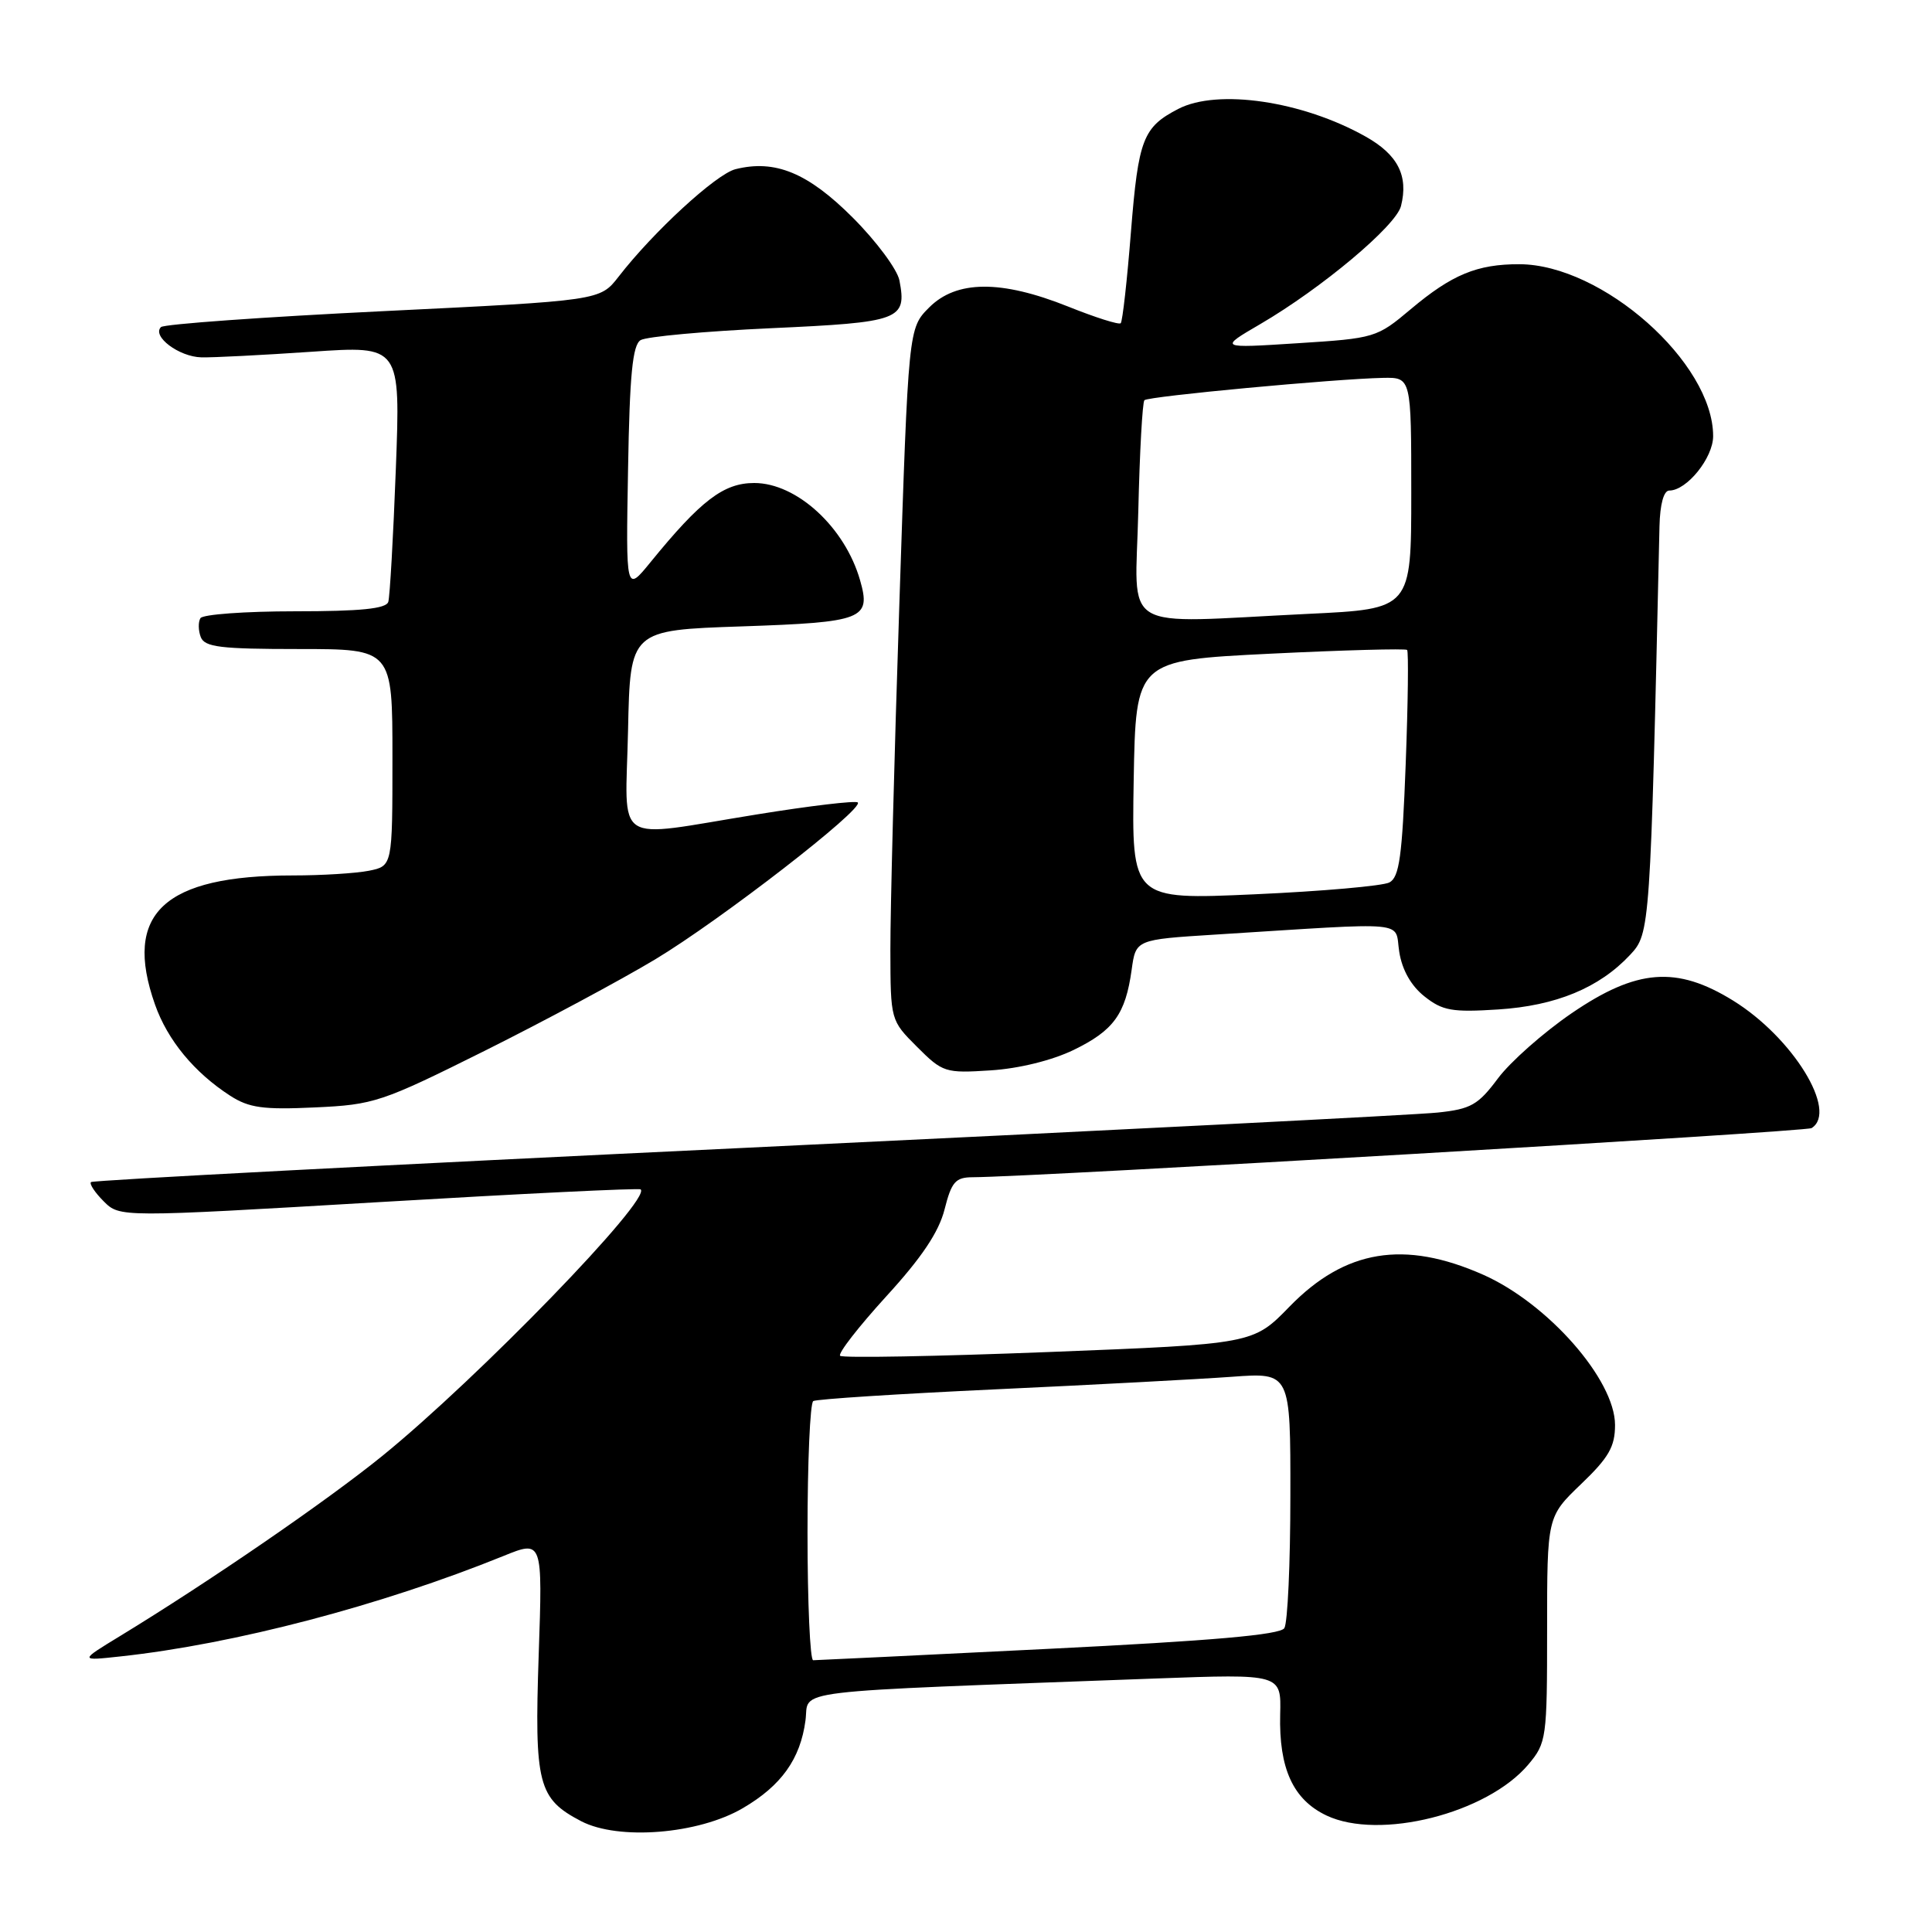 <?xml version="1.0" encoding="UTF-8" standalone="no"?>
<!DOCTYPE svg PUBLIC "-//W3C//DTD SVG 1.1//EN" "http://www.w3.org/Graphics/SVG/1.1/DTD/svg11.dtd" >
<svg xmlns="http://www.w3.org/2000/svg" xmlns:xlink="http://www.w3.org/1999/xlink" version="1.1" viewBox="0 0 256 256">
 <g >
 <path fill="currentColor"
d=" M 98.43 239.59 C 103.53 236.61 106.05 233.08 106.73 227.97 C 107.29 223.78 103.20 224.27 153.13 222.41 C 169.77 221.80 169.77 221.80 169.63 227.15 C 169.45 234.33 171.34 238.46 175.76 240.56 C 182.78 243.89 197.05 240.29 202.51 233.81 C 204.92 230.94 205.00 230.37 205.00 215.91 C 205.00 200.97 205.00 200.97 209.50 196.65 C 213.17 193.14 214.00 191.69 214.00 188.82 C 214.00 182.83 205.10 172.70 196.51 168.90 C 186.06 164.28 178.24 165.57 170.88 173.12 C 166.05 178.09 166.05 178.09 138.96 179.15 C 124.06 179.73 111.62 179.96 111.32 179.65 C 111.01 179.34 113.76 175.81 117.42 171.79 C 122.13 166.65 124.40 163.25 125.16 160.25 C 126.08 156.60 126.61 156.00 128.87 155.99 C 137.18 155.95 239.24 149.97 240.04 149.48 C 243.59 147.28 237.55 137.47 229.64 132.58 C 222.15 127.95 216.87 128.37 208.25 134.26 C 204.52 136.81 200.12 140.70 198.48 142.90 C 195.86 146.41 194.90 146.96 190.50 147.42 C 187.75 147.72 146.58 149.81 99.00 152.08 C 51.42 154.34 12.30 156.39 12.06 156.63 C 11.81 156.86 12.57 158.01 13.74 159.18 C 15.87 161.31 15.87 161.31 50.18 159.29 C 69.06 158.17 84.68 157.41 84.89 157.60 C 86.35 158.89 63.36 182.60 50.68 192.90 C 43.27 198.91 27.82 209.52 15.90 216.79 C 10.50 220.08 10.50 220.08 16.00 219.48 C 31.05 217.85 50.51 212.74 66.70 206.18 C 71.90 204.07 71.90 204.07 71.38 219.28 C 70.80 236.44 71.29 238.33 77.01 241.32 C 81.96 243.89 92.55 243.04 98.43 239.59 Z  M 64.22 139.24 C 72.07 135.32 82.24 129.87 86.82 127.12 C 95.51 121.89 114.51 107.17 113.66 106.33 C 113.39 106.06 107.37 106.77 100.27 107.92 C 80.91 111.04 82.89 112.34 83.22 96.75 C 83.50 83.50 83.50 83.50 98.29 83.00 C 114.41 82.45 115.45 82.05 113.96 76.87 C 111.95 69.86 105.57 64.00 99.94 64.00 C 95.88 64.00 92.86 66.31 86.19 74.50 C 82.93 78.50 82.93 78.50 83.22 62.21 C 83.43 49.65 83.82 45.73 84.88 45.07 C 85.65 44.60 93.42 43.89 102.15 43.49 C 119.30 42.71 120.18 42.39 119.18 37.16 C 118.90 35.71 116.12 31.96 112.99 28.83 C 107.06 22.90 102.71 21.10 97.45 22.42 C 94.89 23.07 86.58 30.70 81.96 36.67 C 79.50 39.83 79.50 39.83 50.77 41.23 C 34.97 42.00 21.72 42.95 21.33 43.34 C 20.10 44.56 23.72 47.28 26.68 47.35 C 28.23 47.39 34.80 47.05 41.28 46.61 C 53.07 45.80 53.07 45.80 52.45 62.15 C 52.11 71.14 51.66 79.06 51.45 79.75 C 51.17 80.66 47.80 81.00 39.09 81.00 C 32.51 81.00 26.87 81.41 26.56 81.91 C 26.25 82.41 26.27 83.54 26.60 84.41 C 27.12 85.75 29.20 86.00 39.61 86.00 C 52.00 86.00 52.00 86.00 52.00 100.38 C 52.00 114.75 52.00 114.75 48.88 115.38 C 47.16 115.72 42.63 116.00 38.82 116.00 C 21.68 116.00 16.28 121.05 20.54 133.11 C 22.20 137.83 25.75 142.12 30.50 145.19 C 33.00 146.80 34.87 147.06 41.72 146.74 C 49.58 146.38 50.55 146.05 64.22 139.24 Z  M 142.27 139.12 C 147.57 136.54 149.13 134.39 149.95 128.50 C 150.50 124.50 150.50 124.50 161.00 123.84 C 187.32 122.19 184.74 121.94 185.41 126.14 C 185.79 128.53 186.98 130.63 188.75 132.03 C 191.14 133.93 192.42 134.15 198.50 133.76 C 206.17 133.27 211.91 130.90 216.00 126.52 C 218.65 123.68 218.68 123.28 219.89 69.75 C 219.96 66.81 220.45 65.00 221.19 65.00 C 223.51 65.00 227.00 60.67 227.00 57.79 C 227.00 48.05 212.32 35.04 201.32 35.01 C 195.72 35.00 192.39 36.38 186.93 40.97 C 182.44 44.75 182.18 44.83 171.93 45.48 C 161.50 46.15 161.50 46.15 167.00 42.94 C 175.13 38.19 184.98 29.93 185.64 27.30 C 186.65 23.29 185.22 20.49 180.94 18.09 C 172.58 13.39 161.35 11.73 156.13 14.43 C 151.45 16.85 150.84 18.44 149.86 30.68 C 149.35 37.13 148.74 42.60 148.50 42.83 C 148.27 43.06 145.14 42.07 141.53 40.62 C 132.65 37.07 126.73 37.11 123.11 40.75 C 120.37 43.50 120.37 43.50 119.17 80.00 C 118.50 100.08 117.97 120.71 117.98 125.85 C 118.00 135.20 118.00 135.20 121.52 138.72 C 124.91 142.11 125.25 142.22 131.27 141.83 C 135.02 141.59 139.40 140.51 142.27 139.12 Z  M 107.00 203.06 C 107.00 193.74 107.34 185.91 107.76 185.65 C 108.18 185.39 119.09 184.69 132.01 184.09 C 144.93 183.49 158.99 182.74 163.25 182.43 C 171.00 181.86 171.00 181.86 170.98 198.18 C 170.98 207.16 170.62 215.06 170.18 215.74 C 169.63 216.62 160.63 217.41 138.95 218.48 C 122.20 219.31 108.16 219.99 107.75 219.99 C 107.34 220.00 107.00 212.38 107.00 203.06 Z  M 150.22 103.37 C 150.50 87.50 150.50 87.50 168.29 86.62 C 178.07 86.14 186.25 85.92 186.45 86.12 C 186.65 86.33 186.57 93.16 186.26 101.29 C 185.80 113.46 185.42 116.24 184.10 116.93 C 183.22 117.39 175.18 118.10 166.22 118.50 C 149.95 119.23 149.95 119.23 150.22 103.37 Z  M 150.83 67.75 C 151.01 59.92 151.38 53.29 151.64 53.03 C 152.15 52.51 176.94 50.20 183.25 50.07 C 187.00 50.00 187.00 50.00 187.00 65.34 C 187.00 80.69 187.00 80.69 173.34 81.34 C 147.88 82.57 150.45 84.12 150.83 67.75 Z "/>
</g>
</svg>